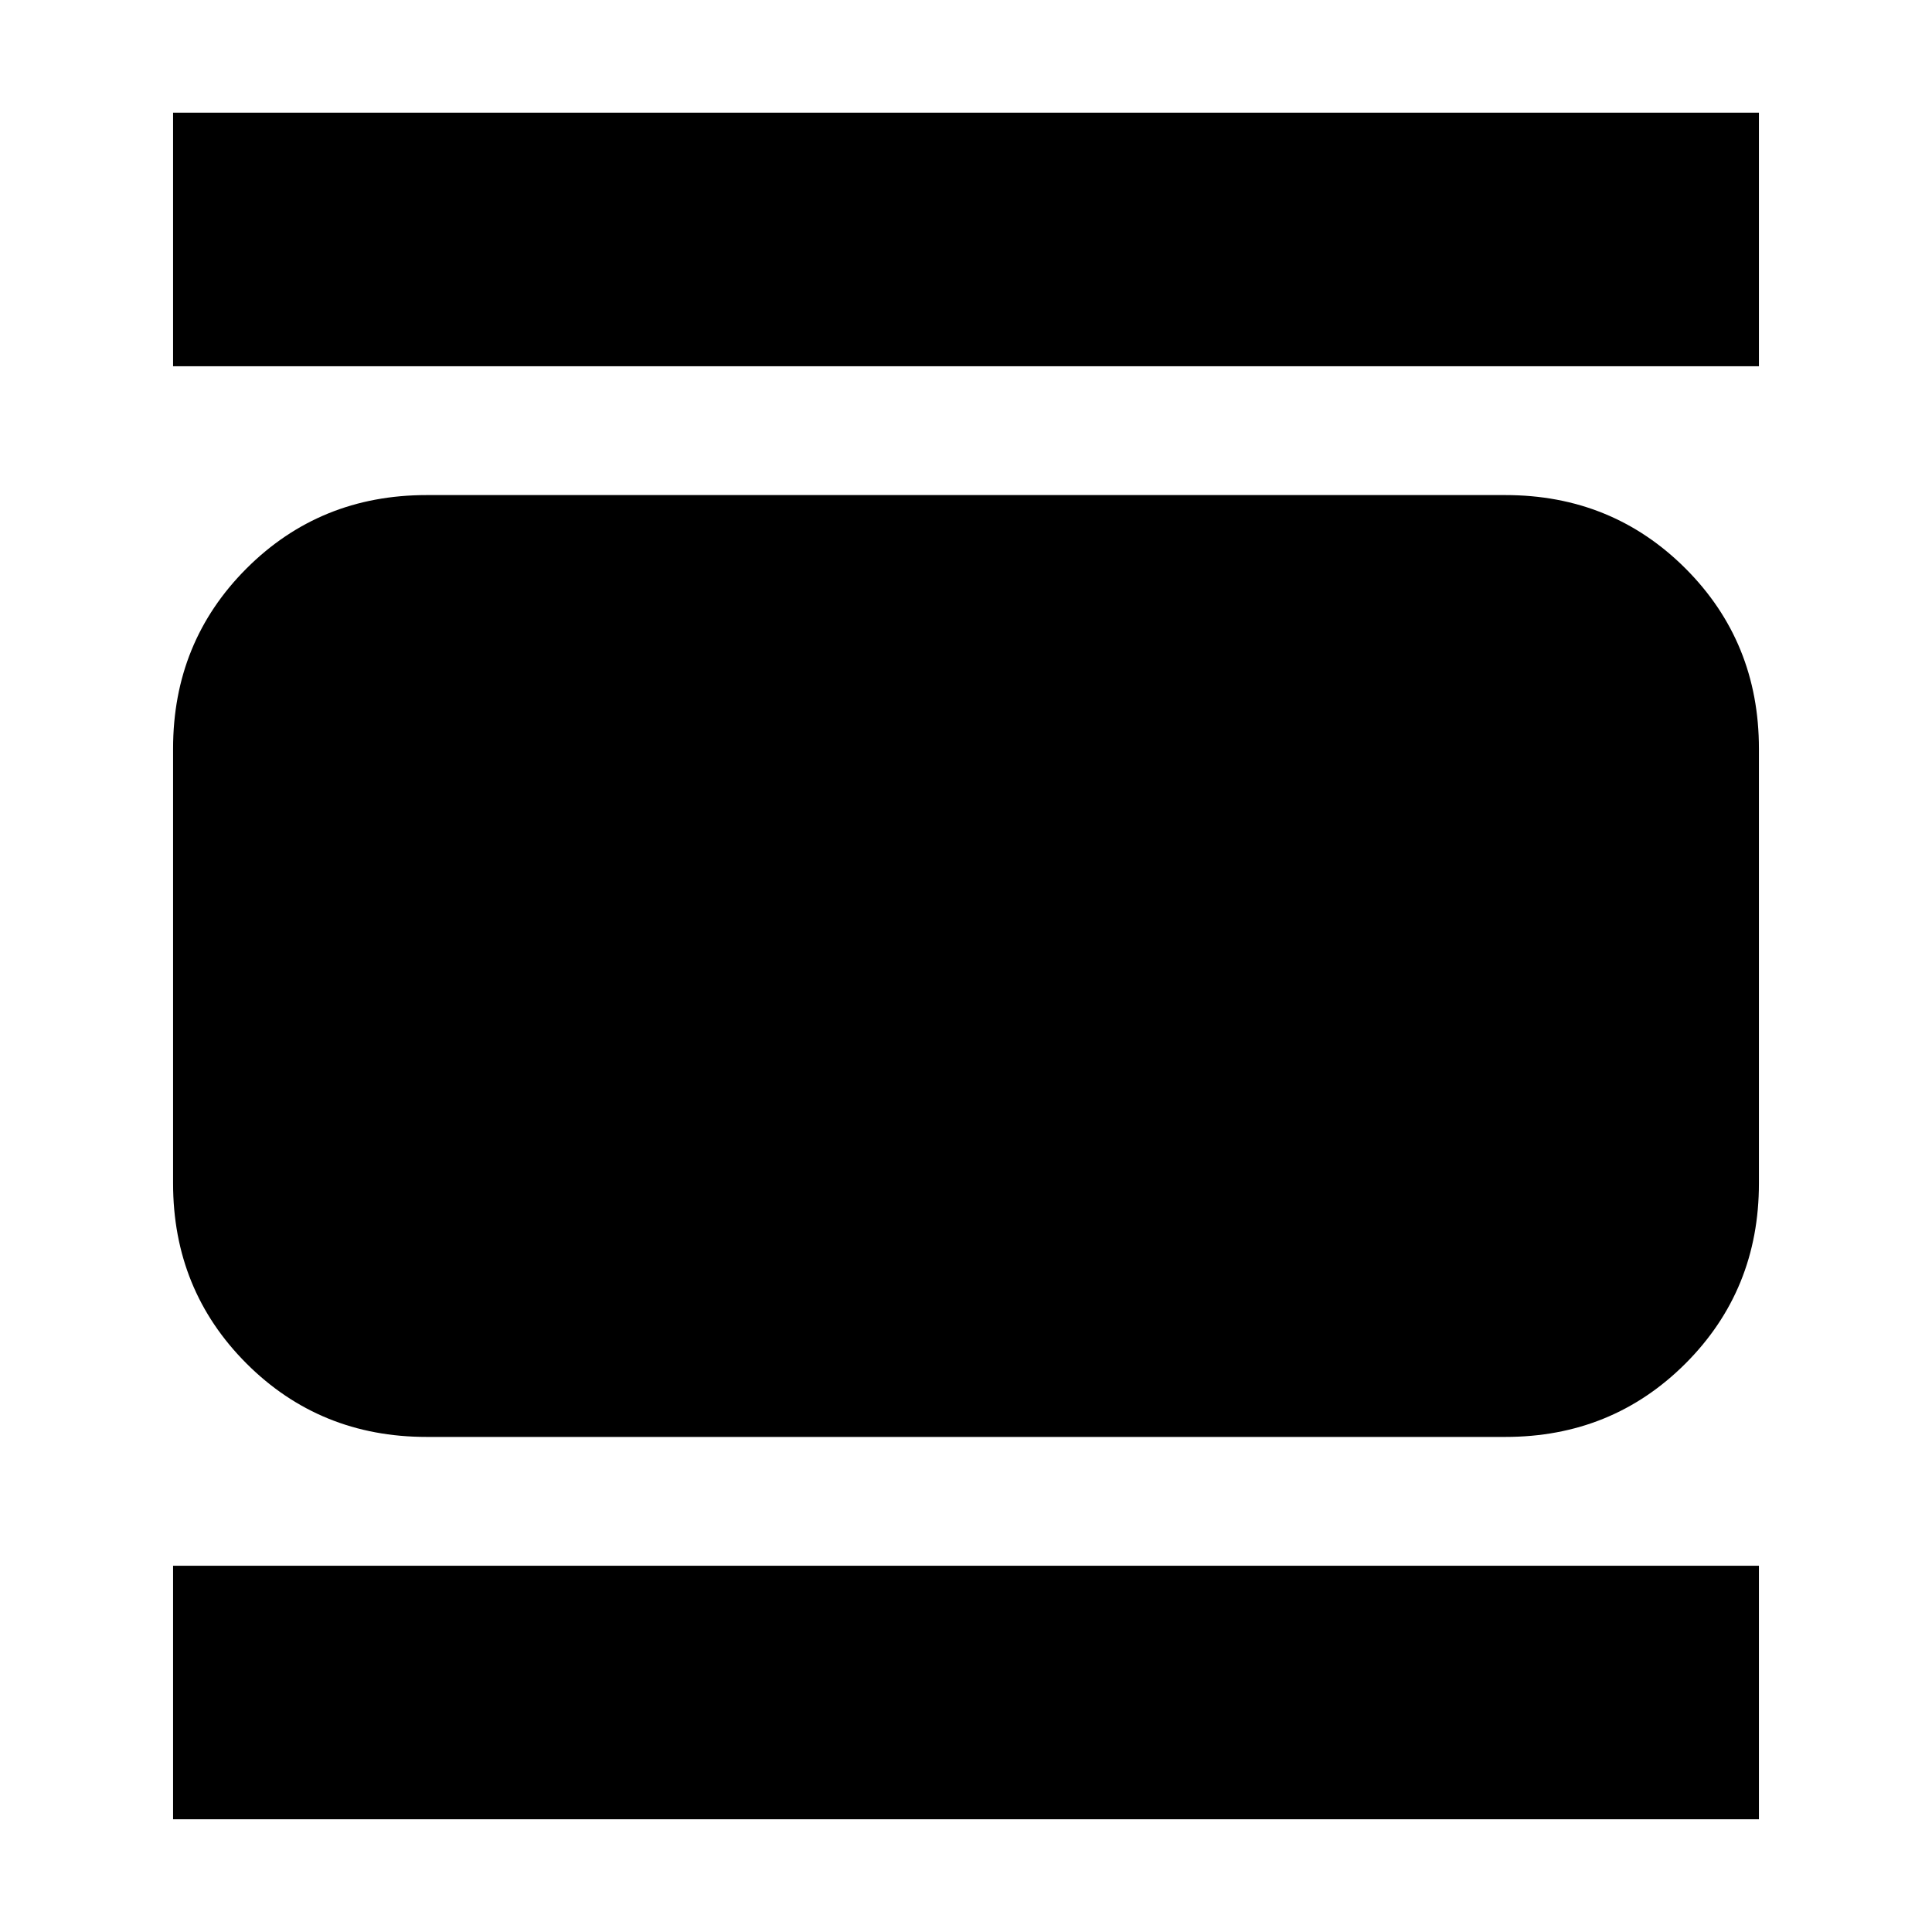 <svg xmlns="http://www.w3.org/2000/svg" height="24" width="24"><path d="M5.3 17.85q-1.325 0-2.238-.912-.912-.913-.912-2.238V9.3q0-1.325.912-2.238.913-.912 2.238-.912h13.4q1.325 0 2.238.912.912.913.912 2.238v5.4q0 1.325-.912 2.238-.913.912-2.238.912ZM2.15 4.55V1.4h19.7v3.15Zm0 18.05v-3.15h19.7v3.15Z"/></svg>
